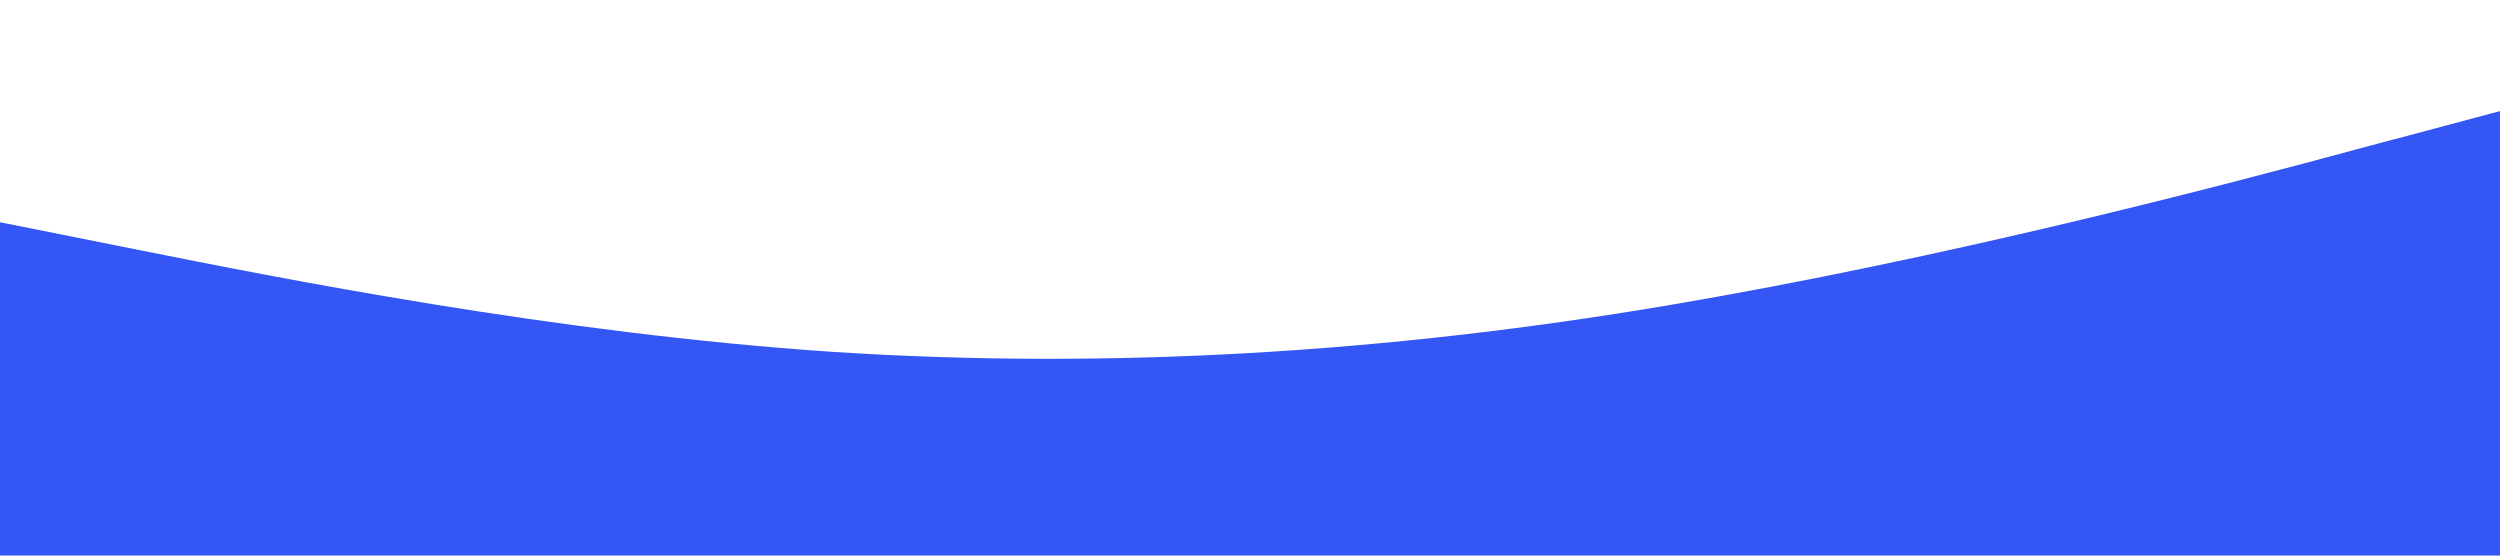 <?xml version="1.0" standalone="no"?><svg xmlns="http://www.w3.org/2000/svg" viewBox="0 0 1440 320"><path fill="#3356f4" fill-opacity="1" d="M0,128L80,144C160,160,320,192,480,202.7C640,213,800,203,960,176C1120,149,1280,107,1360,85.3L1440,64L1440,320L1360,320C1280,320,1120,320,960,320C800,320,640,320,480,320C320,320,160,320,80,320L0,320Z"></path></svg>